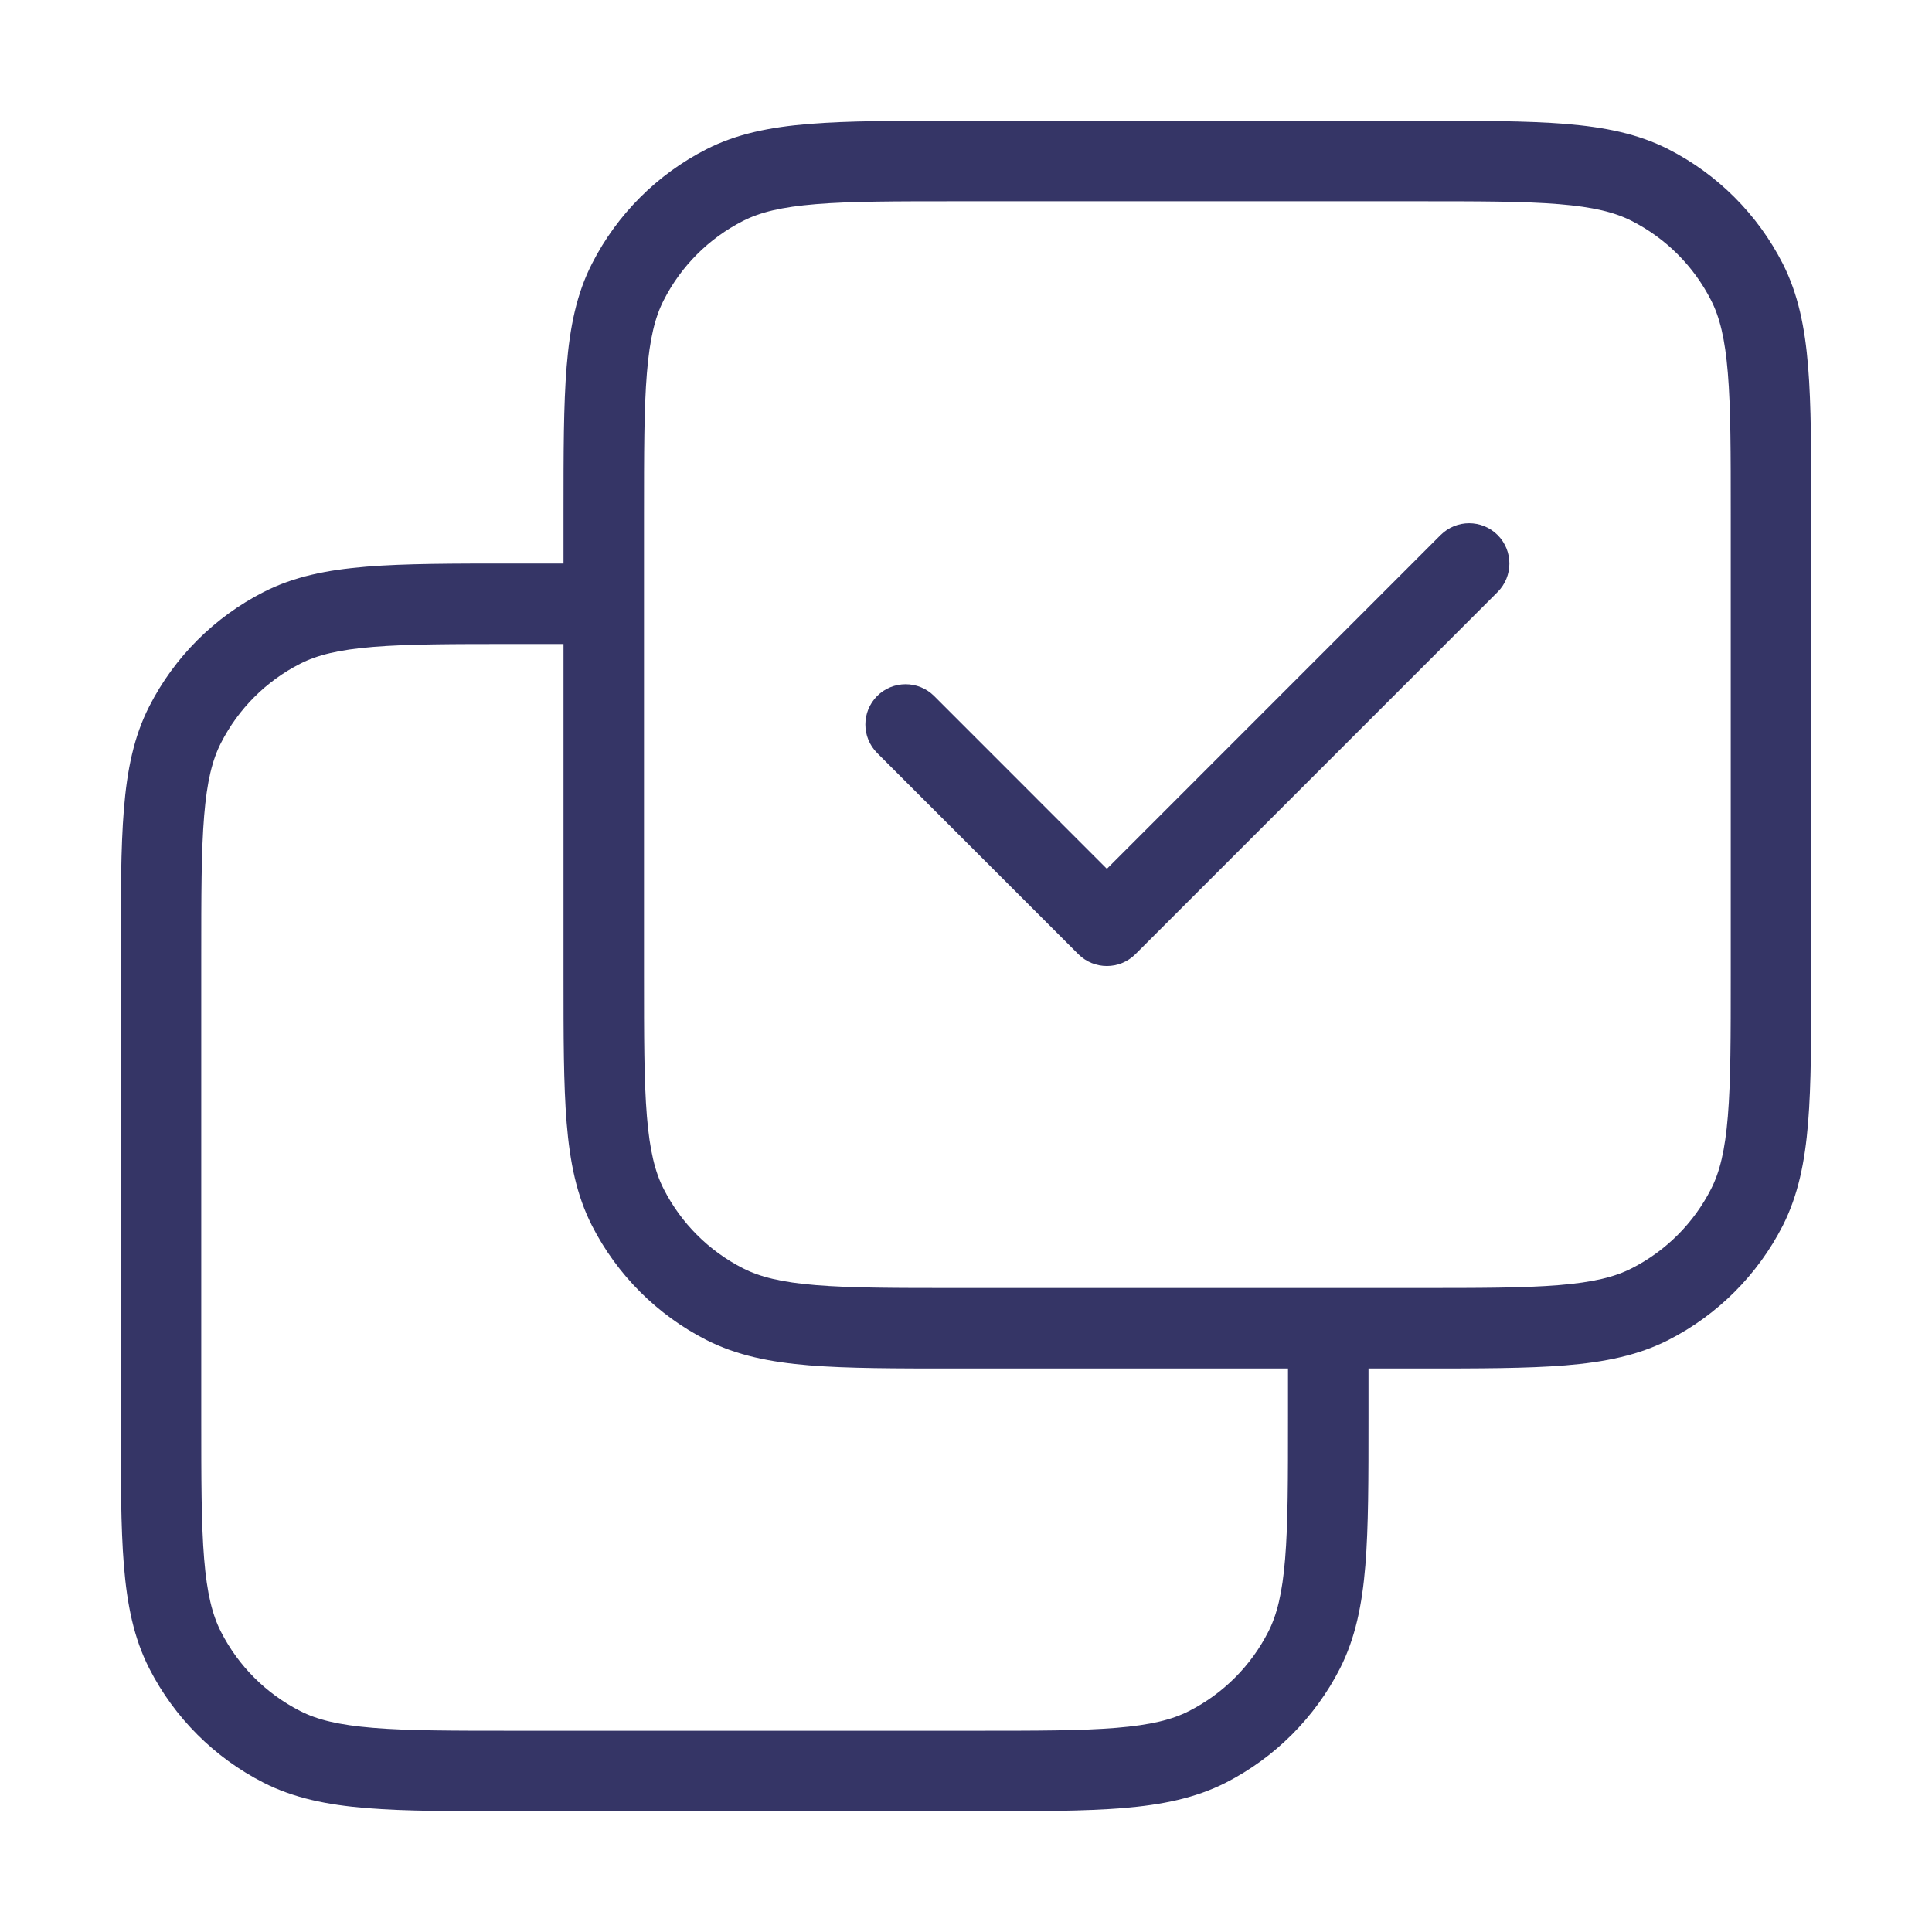<svg width="24" height="24" viewBox="0 0 24 24" fill="none" xmlns="http://www.w3.org/2000/svg">
<path d="M14.104 11.854L18.604 7.354C18.799 7.158 18.799 6.842 18.604 6.646C18.408 6.451 18.092 6.451 17.896 6.646L13.75 10.793L11.604 8.646C11.408 8.451 11.092 8.451 10.896 8.646C10.701 8.842 10.701 9.158 10.896 9.354L13.396 11.854C13.592 12.049 13.908 12.049 14.104 11.854Z" fill="#353566"/>
<path fill-rule="evenodd" clip-rule="evenodd" d="M11.878 1.5H17.622C18.373 1.5 18.968 1.5 19.447 1.539C19.936 1.579 20.349 1.662 20.726 1.854C21.337 2.166 21.834 2.663 22.146 3.275C22.337 3.651 22.421 4.064 22.461 4.553C22.5 5.032 22.5 5.627 22.5 6.378V12.122C22.5 12.873 22.5 13.468 22.461 13.947C22.421 14.436 22.337 14.849 22.146 15.226C21.834 15.837 21.337 16.334 20.726 16.646C20.349 16.837 19.936 16.921 19.447 16.961C18.968 17 18.373 17 17.622 17H17V17.622C17 18.373 17 18.968 16.961 19.447C16.921 19.936 16.837 20.349 16.646 20.726C16.334 21.337 15.837 21.834 15.226 22.146C14.849 22.337 14.436 22.421 13.947 22.461C13.468 22.5 12.873 22.5 12.122 22.5H6.378C5.627 22.5 5.032 22.5 4.553 22.461C4.064 22.421 3.651 22.337 3.275 22.146C2.663 21.834 2.166 21.337 1.854 20.726C1.662 20.349 1.579 19.936 1.539 19.447C1.5 18.968 1.5 18.373 1.5 17.622V11.878C1.5 11.127 1.5 10.532 1.539 10.053C1.579 9.564 1.662 9.151 1.854 8.775C2.166 8.163 2.663 7.666 3.275 7.354C3.651 7.162 4.064 7.079 4.553 7.039C5.032 7 5.627 7 6.378 7H7V6.378C7 5.627 7 5.032 7.039 4.553C7.079 4.064 7.162 3.651 7.354 3.275C7.666 2.663 8.163 2.166 8.775 1.854C9.151 1.662 9.564 1.579 10.053 1.539C10.532 1.5 11.127 1.5 11.878 1.5ZM16 17.6V17H11.878C11.127 17 10.532 17 10.053 16.961C9.564 16.921 9.151 16.837 8.775 16.646C8.163 16.334 7.666 15.837 7.354 15.226C7.162 14.849 7.079 14.436 7.039 13.947C7 13.468 7 12.873 7 12.122V8H6.4C5.622 8 5.068 8 4.635 8.036C4.207 8.071 3.94 8.137 3.729 8.245C3.305 8.461 2.961 8.805 2.745 9.229C2.637 9.44 2.571 9.707 2.536 10.134C2.5 10.568 2.5 11.122 2.5 11.9V17.6C2.5 18.378 2.5 18.932 2.536 19.366C2.571 19.793 2.637 20.06 2.745 20.271C2.961 20.695 3.305 21.039 3.729 21.255C3.94 21.363 4.207 21.429 4.635 21.464C5.068 21.5 5.622 21.5 6.4 21.5H12.1C12.878 21.5 13.432 21.5 13.866 21.464C14.293 21.429 14.56 21.363 14.771 21.255C15.195 21.039 15.539 20.695 15.755 20.271C15.863 20.06 15.929 19.793 15.964 19.366C16 18.932 16 18.378 16 17.6ZM8 12.1V6.4C8 5.622 8 5.068 8.036 4.635C8.071 4.207 8.137 3.94 8.245 3.729C8.461 3.305 8.805 2.961 9.229 2.745C9.44 2.637 9.707 2.571 10.134 2.536C10.568 2.5 11.122 2.5 11.9 2.5H17.6C18.378 2.5 18.932 2.5 19.366 2.536C19.793 2.571 20.06 2.637 20.271 2.745C20.695 2.961 21.039 3.305 21.255 3.729C21.363 3.94 21.429 4.207 21.464 4.635C21.5 5.068 21.5 5.622 21.5 6.4V12.1C21.5 12.878 21.5 13.432 21.464 13.866C21.429 14.293 21.363 14.56 21.255 14.771C21.039 15.195 20.695 15.539 20.271 15.755C20.06 15.863 19.793 15.929 19.366 15.964C18.932 16 18.378 16 17.6 16H11.9C11.122 16 10.568 16 10.134 15.964C9.707 15.929 9.44 15.863 9.229 15.755C8.805 15.539 8.461 15.195 8.245 14.771C8.137 14.56 8.071 14.293 8.036 13.866C8 13.432 8 12.878 8 12.1Z" fill="#353566"/>
</svg>
